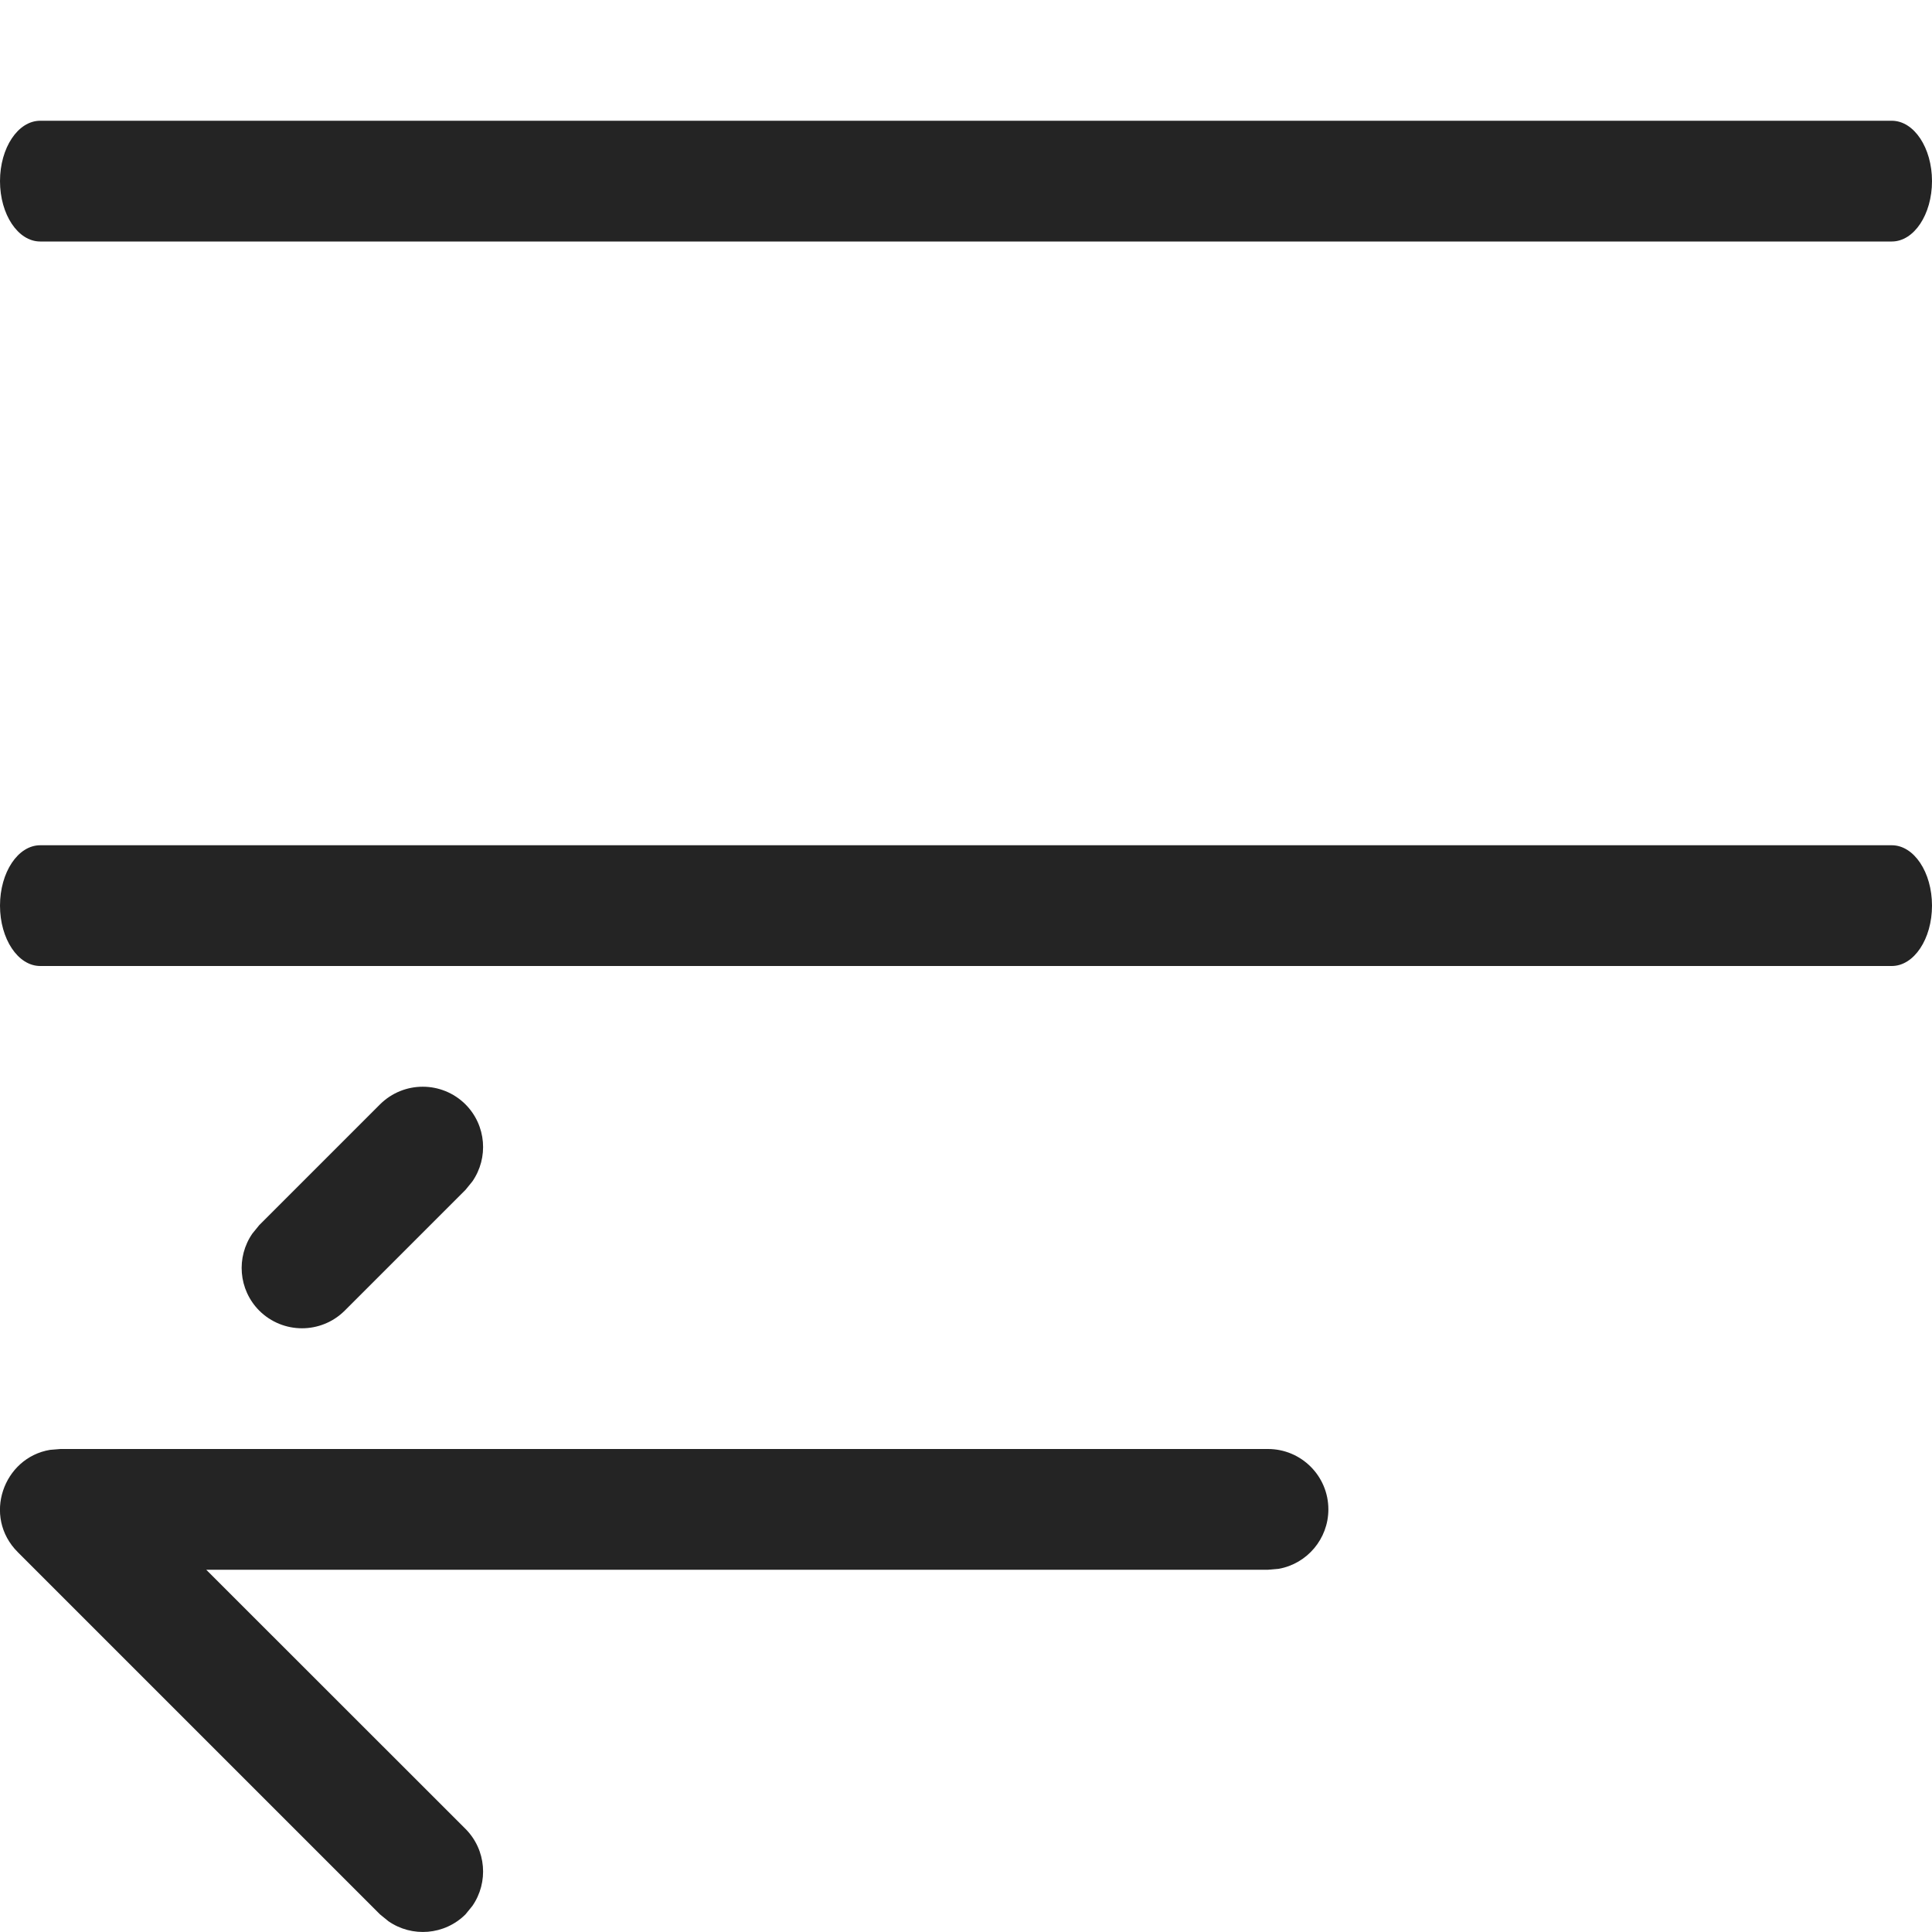 <svg width="16" height="16" viewBox="0 0 16 16" fill="none" xmlns="http://www.w3.org/2000/svg">
<path fill-rule="evenodd" clip-rule="evenodd" d="M16 7.5C16 7.224 15.851 7 15.667 7H0.333C0.149 7 0 7.224 0 7.5C0 7.776 0.149 8 0.333 8H15.667C15.851 8 16 7.776 16 7.5ZM16 1.5C16 1.224 15.851 1 15.667 1H0.333C0.149 1 0 1.224 0 1.5C0 1.776 0.149 2 0.333 2H15.667C15.851 2 16 1.776 16 1.5ZM2.855 10.854C2.659 11.049 2.343 11.049 2.147 10.854C1.974 10.68 1.955 10.411 2.09 10.216L2.147 10.146L3.147 9.146C3.343 8.951 3.659 8.951 3.855 9.146C4.028 9.32 4.047 9.589 3.912 9.784L3.855 9.854L2.855 10.854ZM3.855 15.854C3.681 16.027 3.412 16.046 3.217 15.911L3.147 15.854L0.147 12.854C-0.147 12.56 0.028 12.071 0.415 12.007L0.501 12H10.501C10.777 12 11.001 12.224 11.001 12.5C11.001 12.745 10.824 12.95 10.591 12.992L10.501 13H1.708L3.855 15.146C4.028 15.32 4.047 15.589 3.912 15.784L3.855 15.854Z" fill="#242424"/>
</svg>
